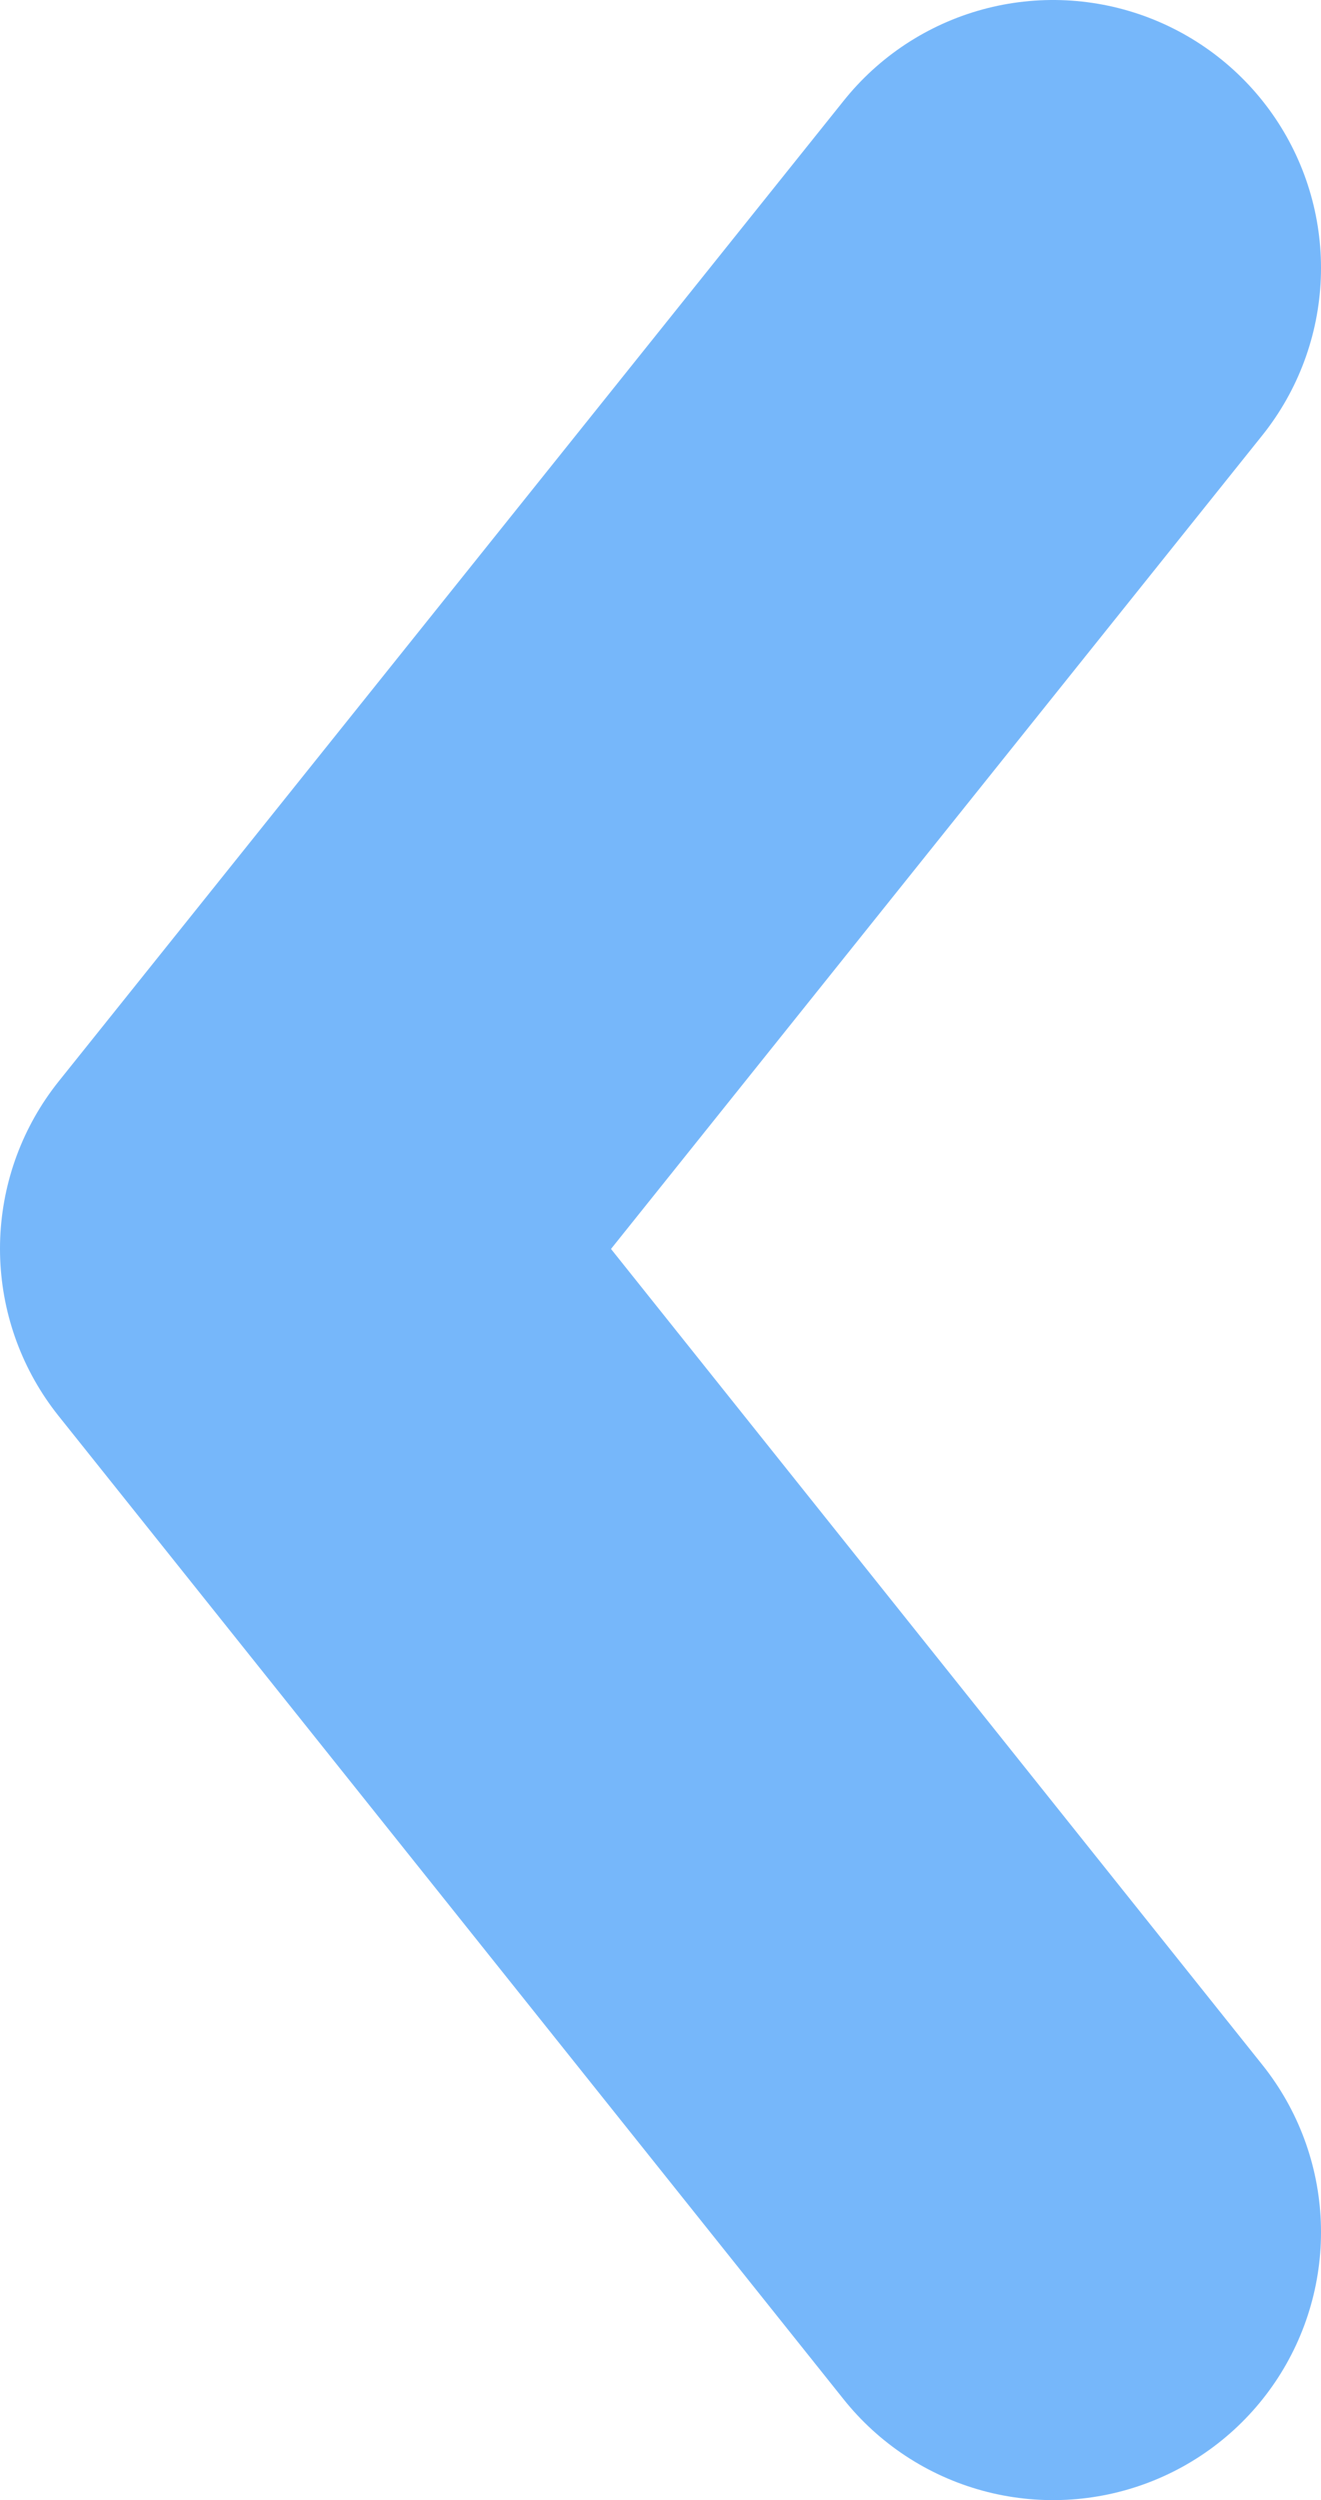 <svg id="图层_1" data-name="图层 1" xmlns="http://www.w3.org/2000/svg" viewBox="0 0 4.93 9.33"><defs><style>.cls-1{fill:none;stroke:#76b7fa;stroke-linecap:round;stroke-linejoin:round;stroke-width:2px;}</style></defs><title>fan hui-shou ji</title><path class="cls-1" d="M3.93,1.41,1,5.07,3.93,8.74" transform="translate(0 -0.41)"/></svg>